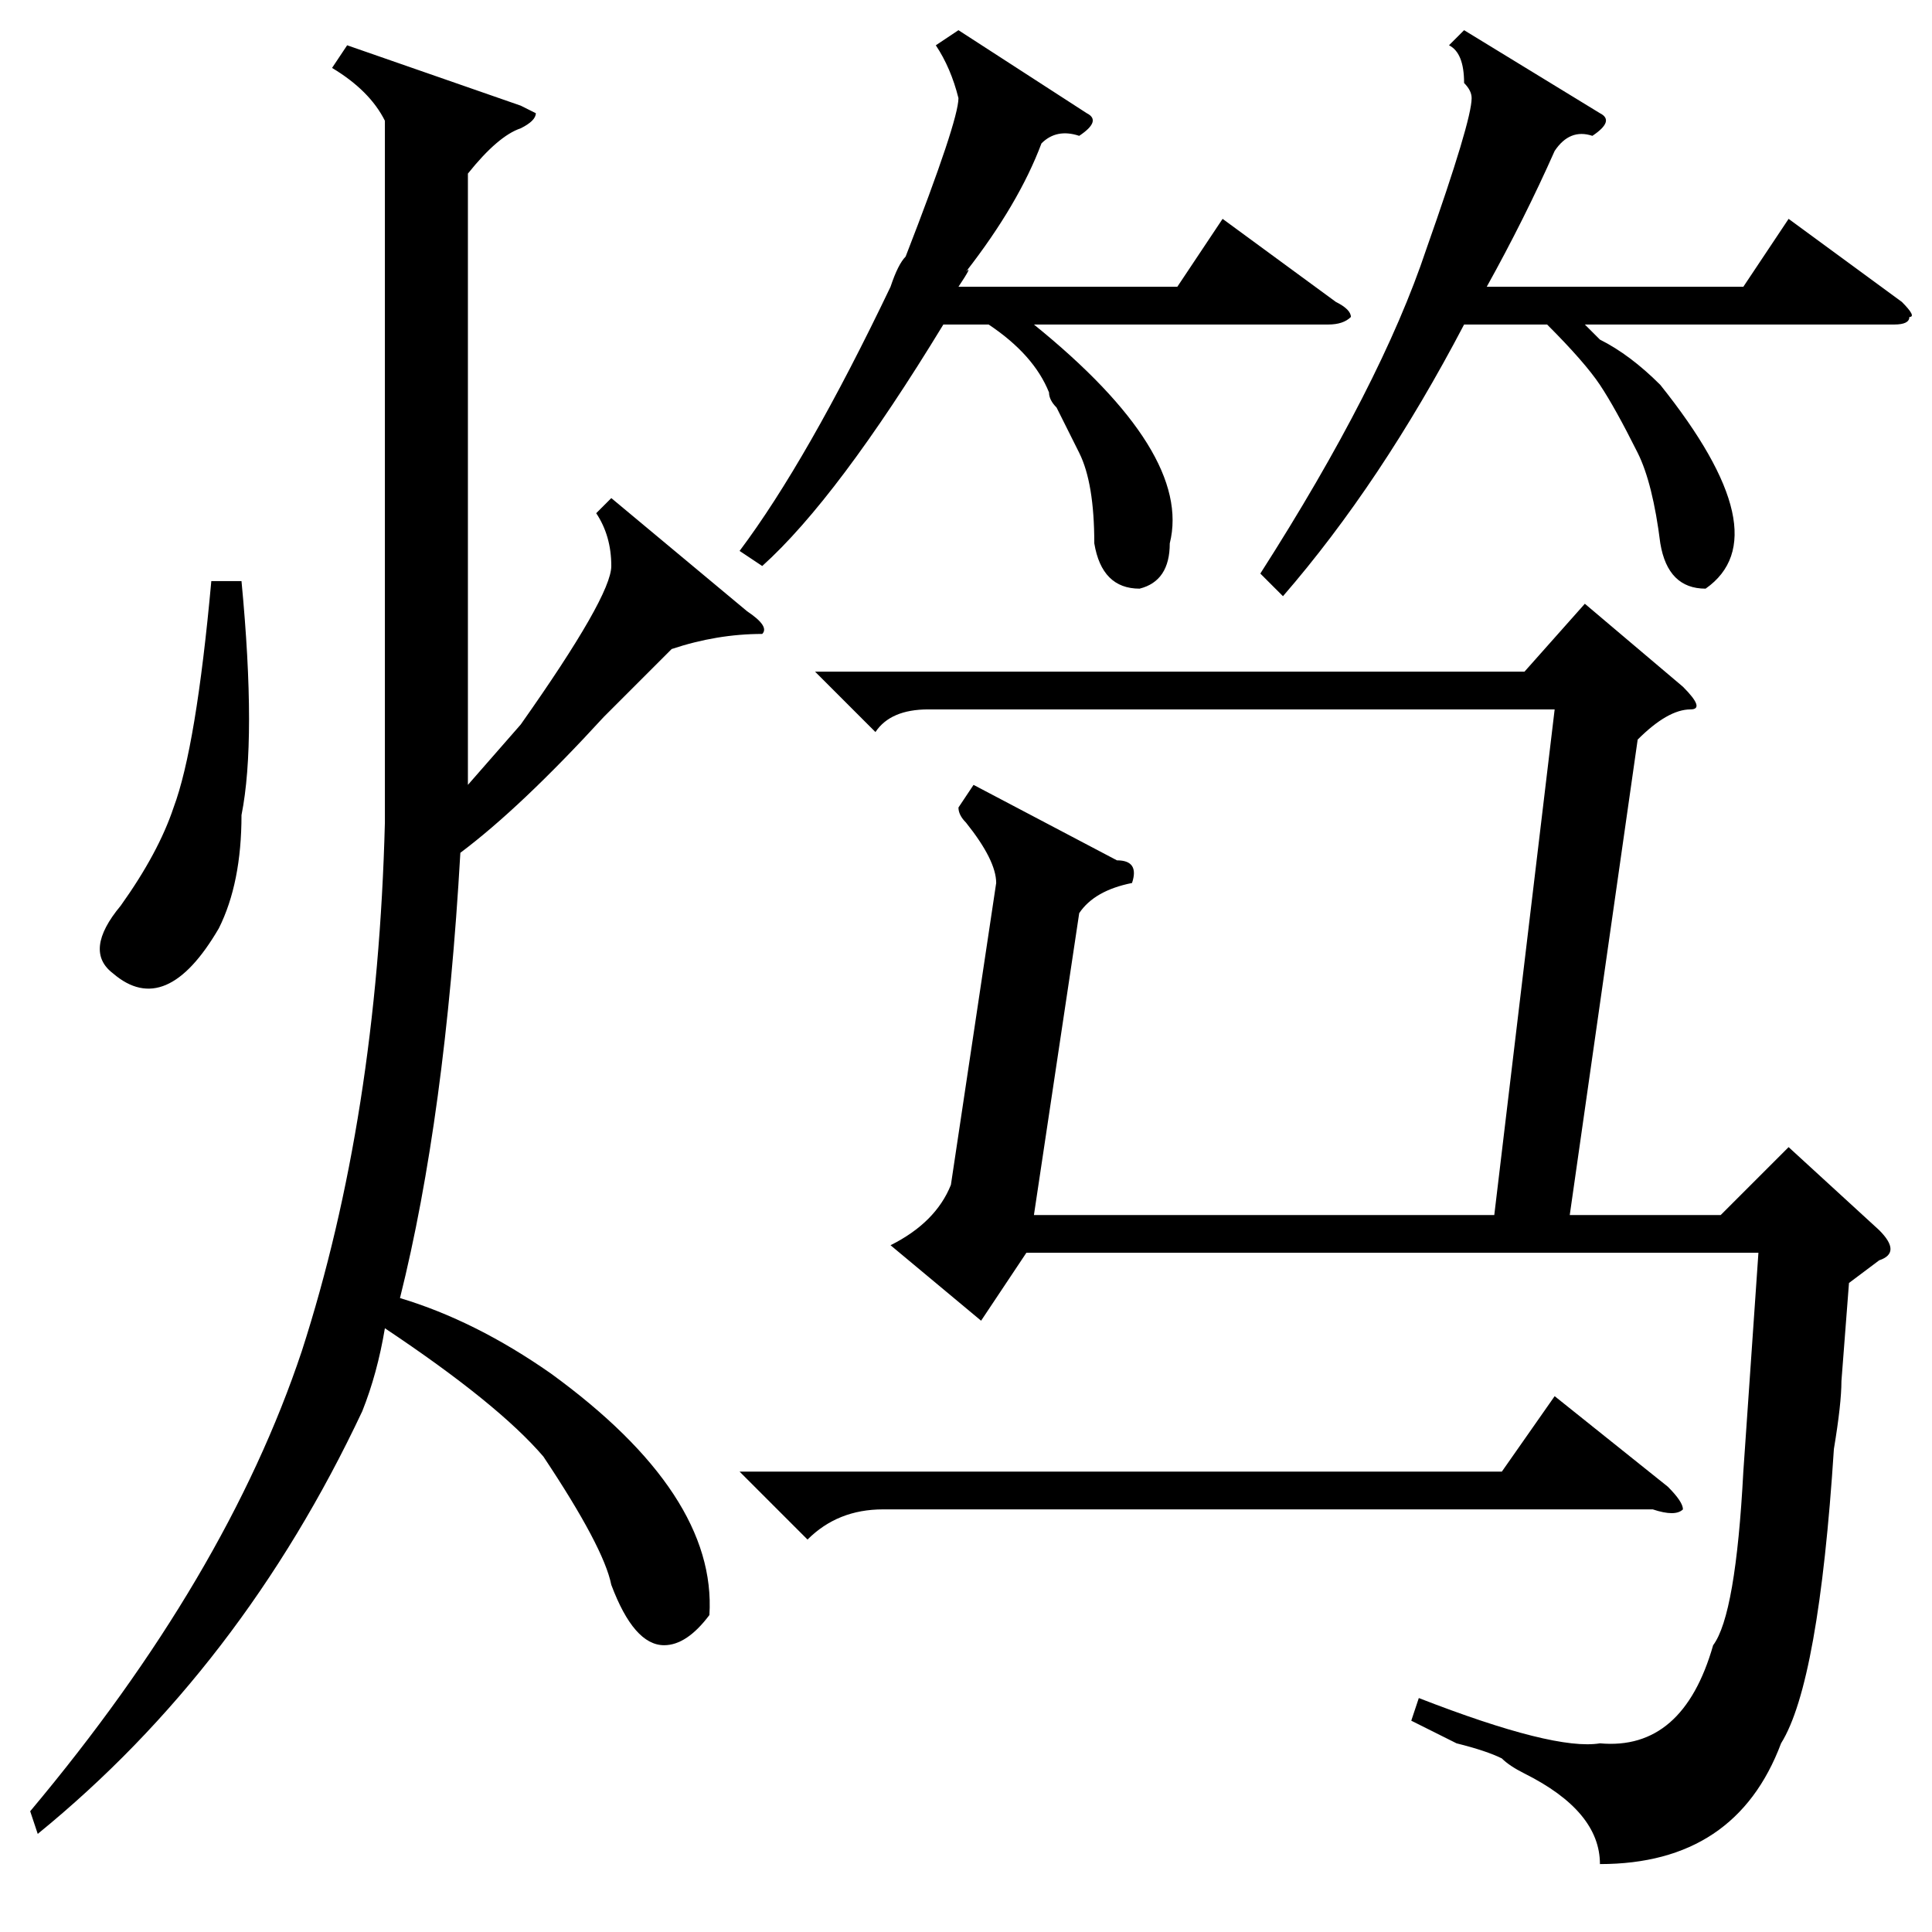 <?xml version="1.0" standalone="no"?>
<!DOCTYPE svg PUBLIC "-//W3C//DTD SVG 1.1//EN" "http://www.w3.org/Graphics/SVG/1.1/DTD/svg11.dtd" >
<svg xmlns="http://www.w3.org/2000/svg" xmlns:xlink="http://www.w3.org/1999/xlink" version="1.1" viewBox="0 -52 256 256">
  <g transform="matrix(1 0 0 -1 0 204)">
   <path fill="currentColor"
d="M81 190l18 -15q3 -2 2 -3q-6 0 -12 -2l-9 -9q-11 -12 -19 -18q-2 -35 -8 -59q10 -3 20 -10q22 -16 21 -32q-3 -4 -6 -4q-4 0 -7 8q-1 5 -9 17q-6 7 -21 17q-1 -6 -3 -11q-16 -34 -43 -56l-1 3q26 31 36 61q10 31 11 70v93q-2 4 -7 7l2 3l23 -8l2 -1q0 -1 -2 -2
q-3 -1 -7 -6v-47v-34l7 8q12 17 12 21t-2 7zM32 179q2 -21 0 -31q0 -9 -3 -15q-7 -12 -14 -6q-4 3 1 9q5 7 7 13q3 8 5 30h4zM217 158l-9 -63h20l9 9l12 -11q3 -3 0 -4l-4 -3l-1 -13q0 -3 -1 -9q-2 -31 -7 -39q-6 -16 -24 -16q0 7 -10 12q-2 1 -3 2q-2 1 -6 2l-6 3l1 3
q18 -7 24 -6q11 -1 15 13q3 4 4 23l2 29h-97l-6 -9l-12 10q6 3 8 8l6 40q0 3 -4 8q-1 1 -1 2l2 3l19 -10q3 0 2 -3q-5 -1 -7 -4l-6 -40h61l8 67h-83q-5 0 -7 -3l-8 8h94l8 9l13 -11q3 -3 1 -3q-3 0 -7 -4zM194 252l18 -11q2 -1 -1 -3q-3 1 -5 -2q-4 -9 -9 -18h34l6 9l15 -11
q2 -2 1 -2q0 -1 -2 -1h-41l2 -2q4 -2 8 -6q16 -20 6 -27q-5 0 -6 6q-1 8 -3 12q-3 6 -5 9t-7 8h-11q-11 -21 -24 -36l-3 3q16 25 22 43q6 17 6 20q0 1 -1 2q0 4 -2 5zM127 252l17 -11q2 -1 -1 -3q-3 1 -5 -1q-3 -8 -10 -17q1 1 -1 -2h29l6 9l15 -11q2 -1 2 -2q-1 -1 -3 -1
h-39q21 -17 18 -29q0 -5 -4 -6q-5 0 -6 6q0 8 -2 12l-3 6q-1 1 -1 2q-2 5 -8 9h-6q-14 -23 -24 -32l-3 2q9 12 20 35q1 3 2 4q7 18 7 21q-1 4 -3 7zM98 61h101l7 10l15 -12q2 -2 2 -3q-1 -1 -4 0h-102q-6 0 -10 -4z" />
  </g>

</svg>
